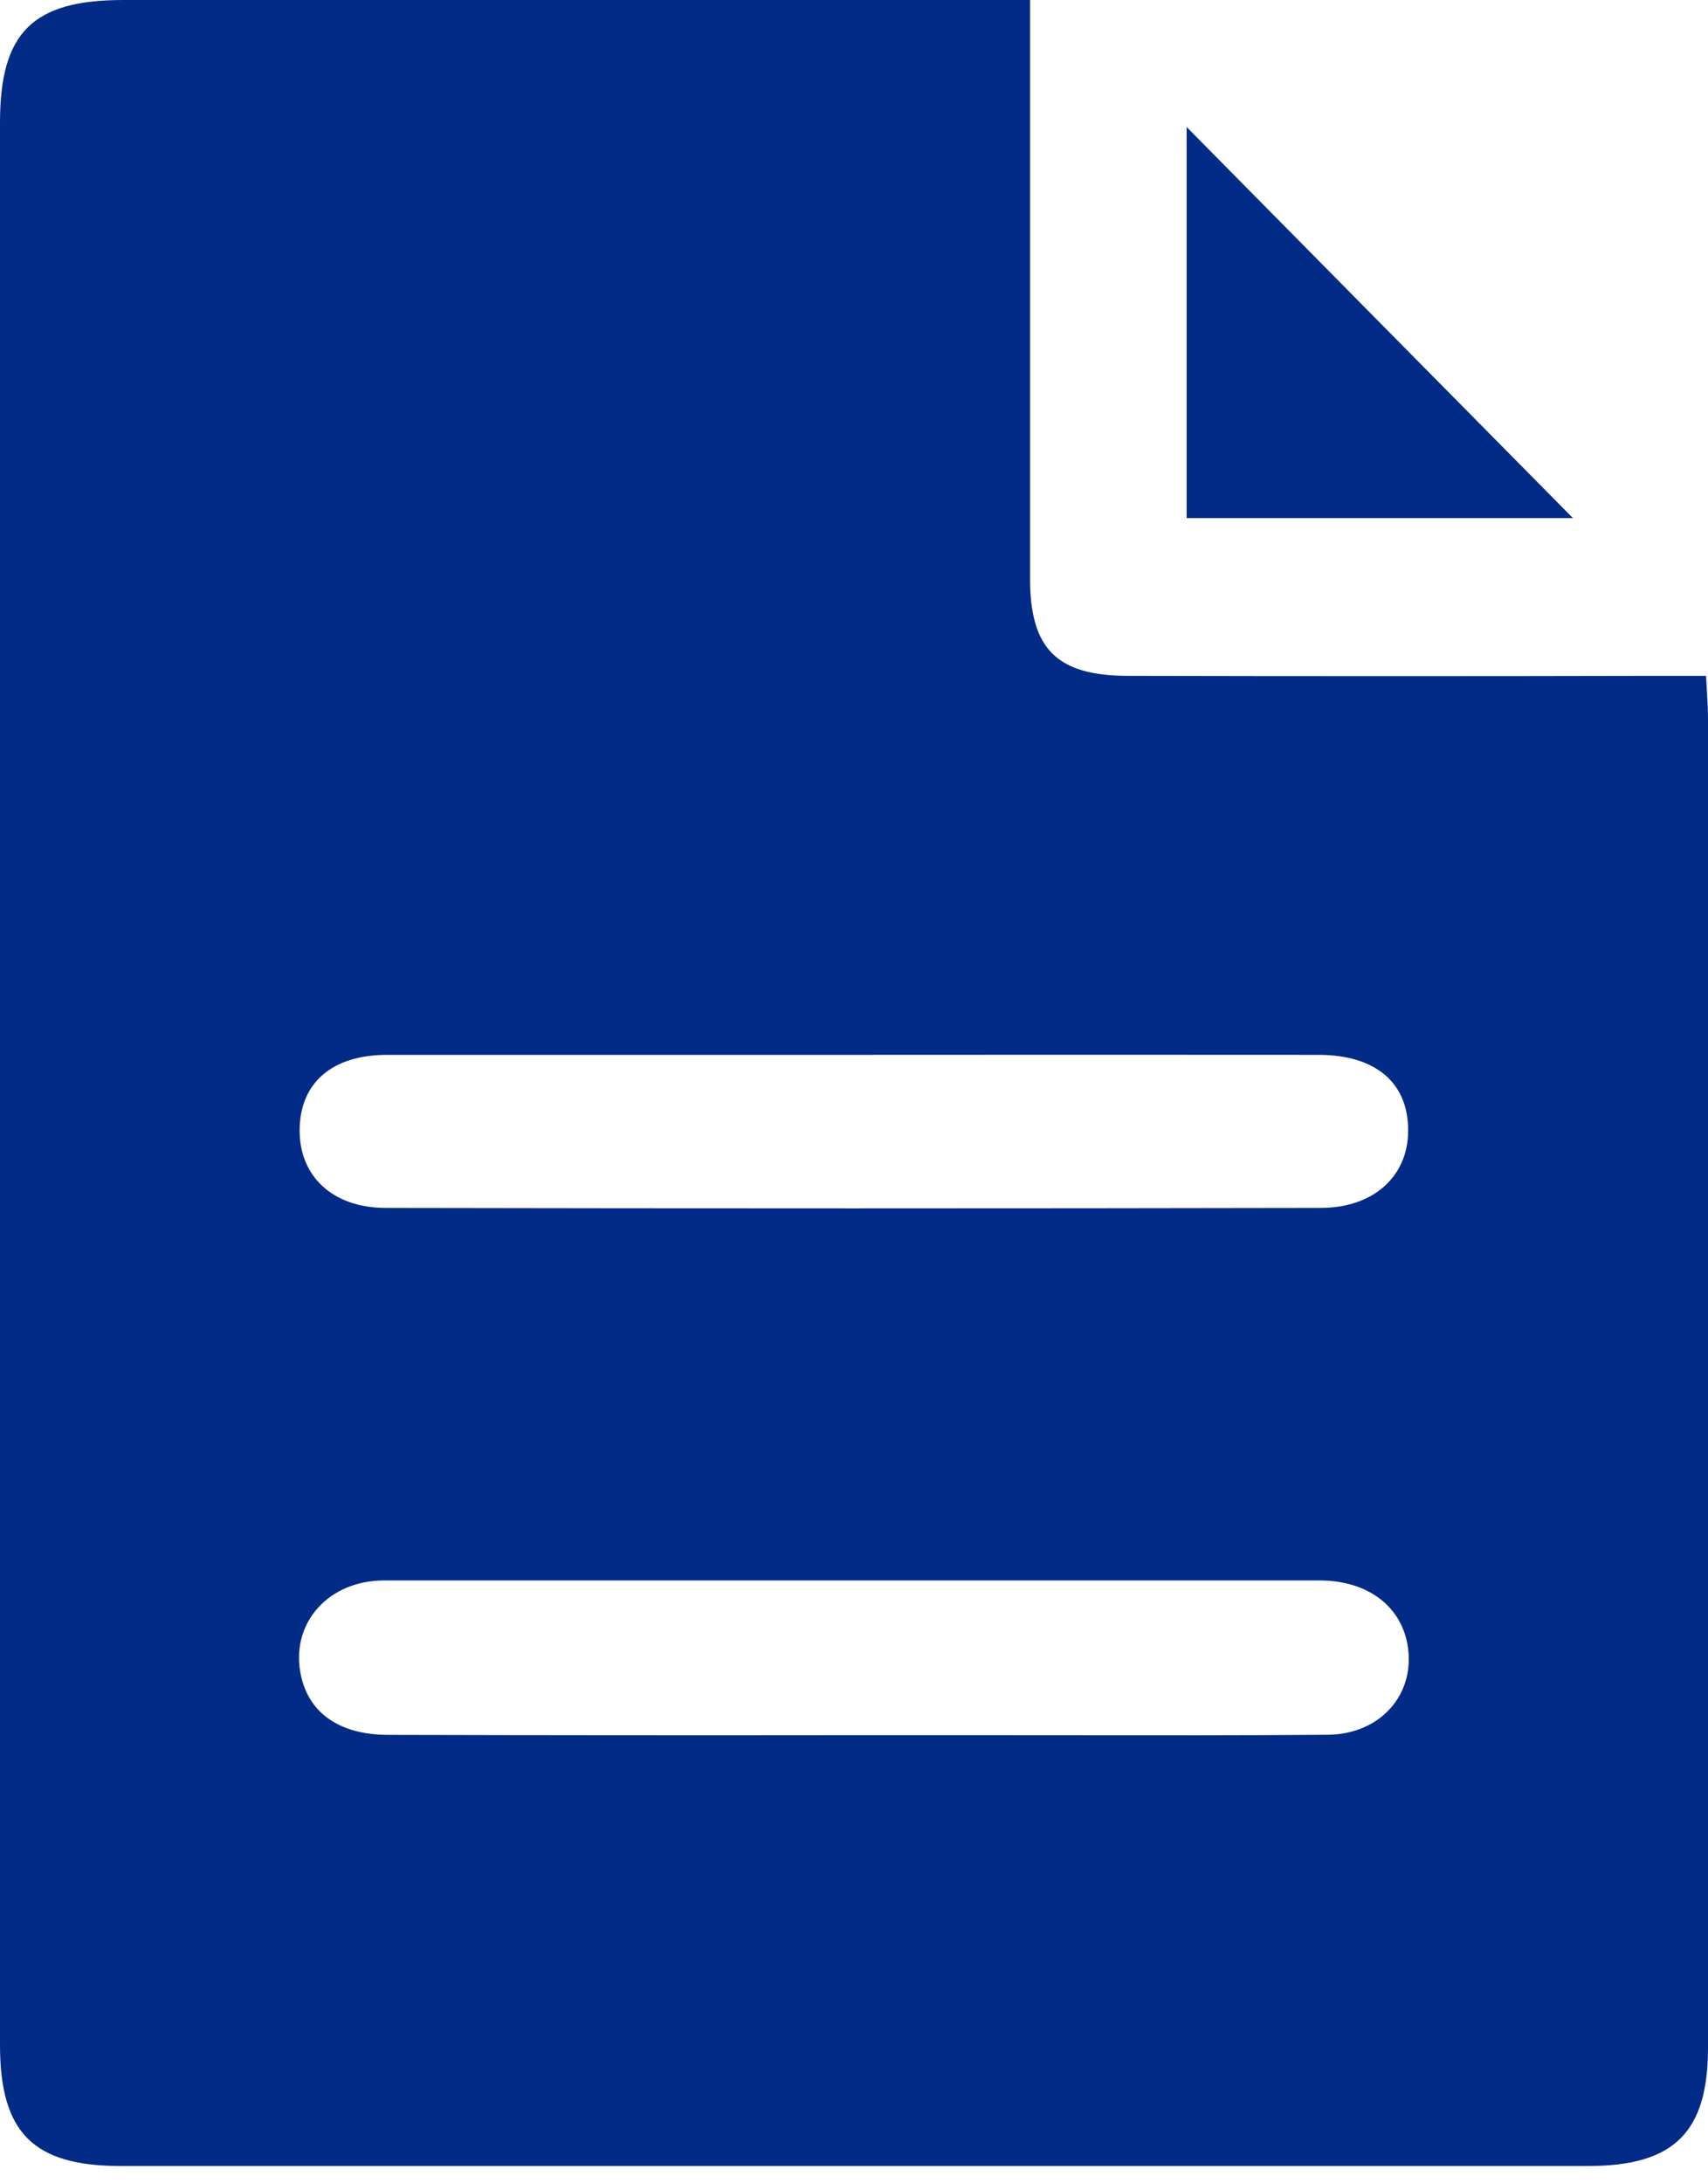 <svg width="54" height="69" viewBox="0 0 54 69" fill="none" xmlns="http://www.w3.org/2000/svg">
<path fill-rule="evenodd" clip-rule="evenodd" d="M32.566 1.478V0H3.896C1.033 0 0 1.025 0 3.872V64.627C0 67.403 1.054 68.455 3.816 68.453H50.213C52.916 68.453 54 67.398 54 64.72V22.715C54 22.424 53.983 22.135 53.964 21.819C53.956 21.672 53.947 21.52 53.939 21.359H52.339C46.779 21.372 41.218 21.372 35.656 21.359C33.408 21.354 32.566 20.504 32.566 18.281V1.478ZM12.239 33.337H26.965H26.97C31.881 33.333 36.787 33.333 41.688 33.337C43.507 33.34 44.535 34.231 44.52 35.753C44.508 37.175 43.429 38.174 41.754 38.174C31.896 38.193 22.039 38.193 12.183 38.174C10.515 38.169 9.456 37.17 9.473 35.695C9.49 34.219 10.501 33.337 12.239 33.337ZM30.895 54.838H27.004C22.094 54.844 17.183 54.841 12.271 54.828C10.688 54.825 9.704 54.097 9.492 52.829C9.222 51.263 10.403 49.948 12.144 49.948H24.564H41.724C43.224 49.95 44.284 50.744 44.5 51.981C44.768 53.52 43.665 54.811 41.973 54.825C39.275 54.847 36.576 54.843 33.877 54.84C32.883 54.839 31.889 54.838 30.895 54.838ZM37.516 16.374H49.731C45.74 12.337 41.585 8.134 37.516 4.013V16.374Z" fill="#022B87"/>
</svg>
